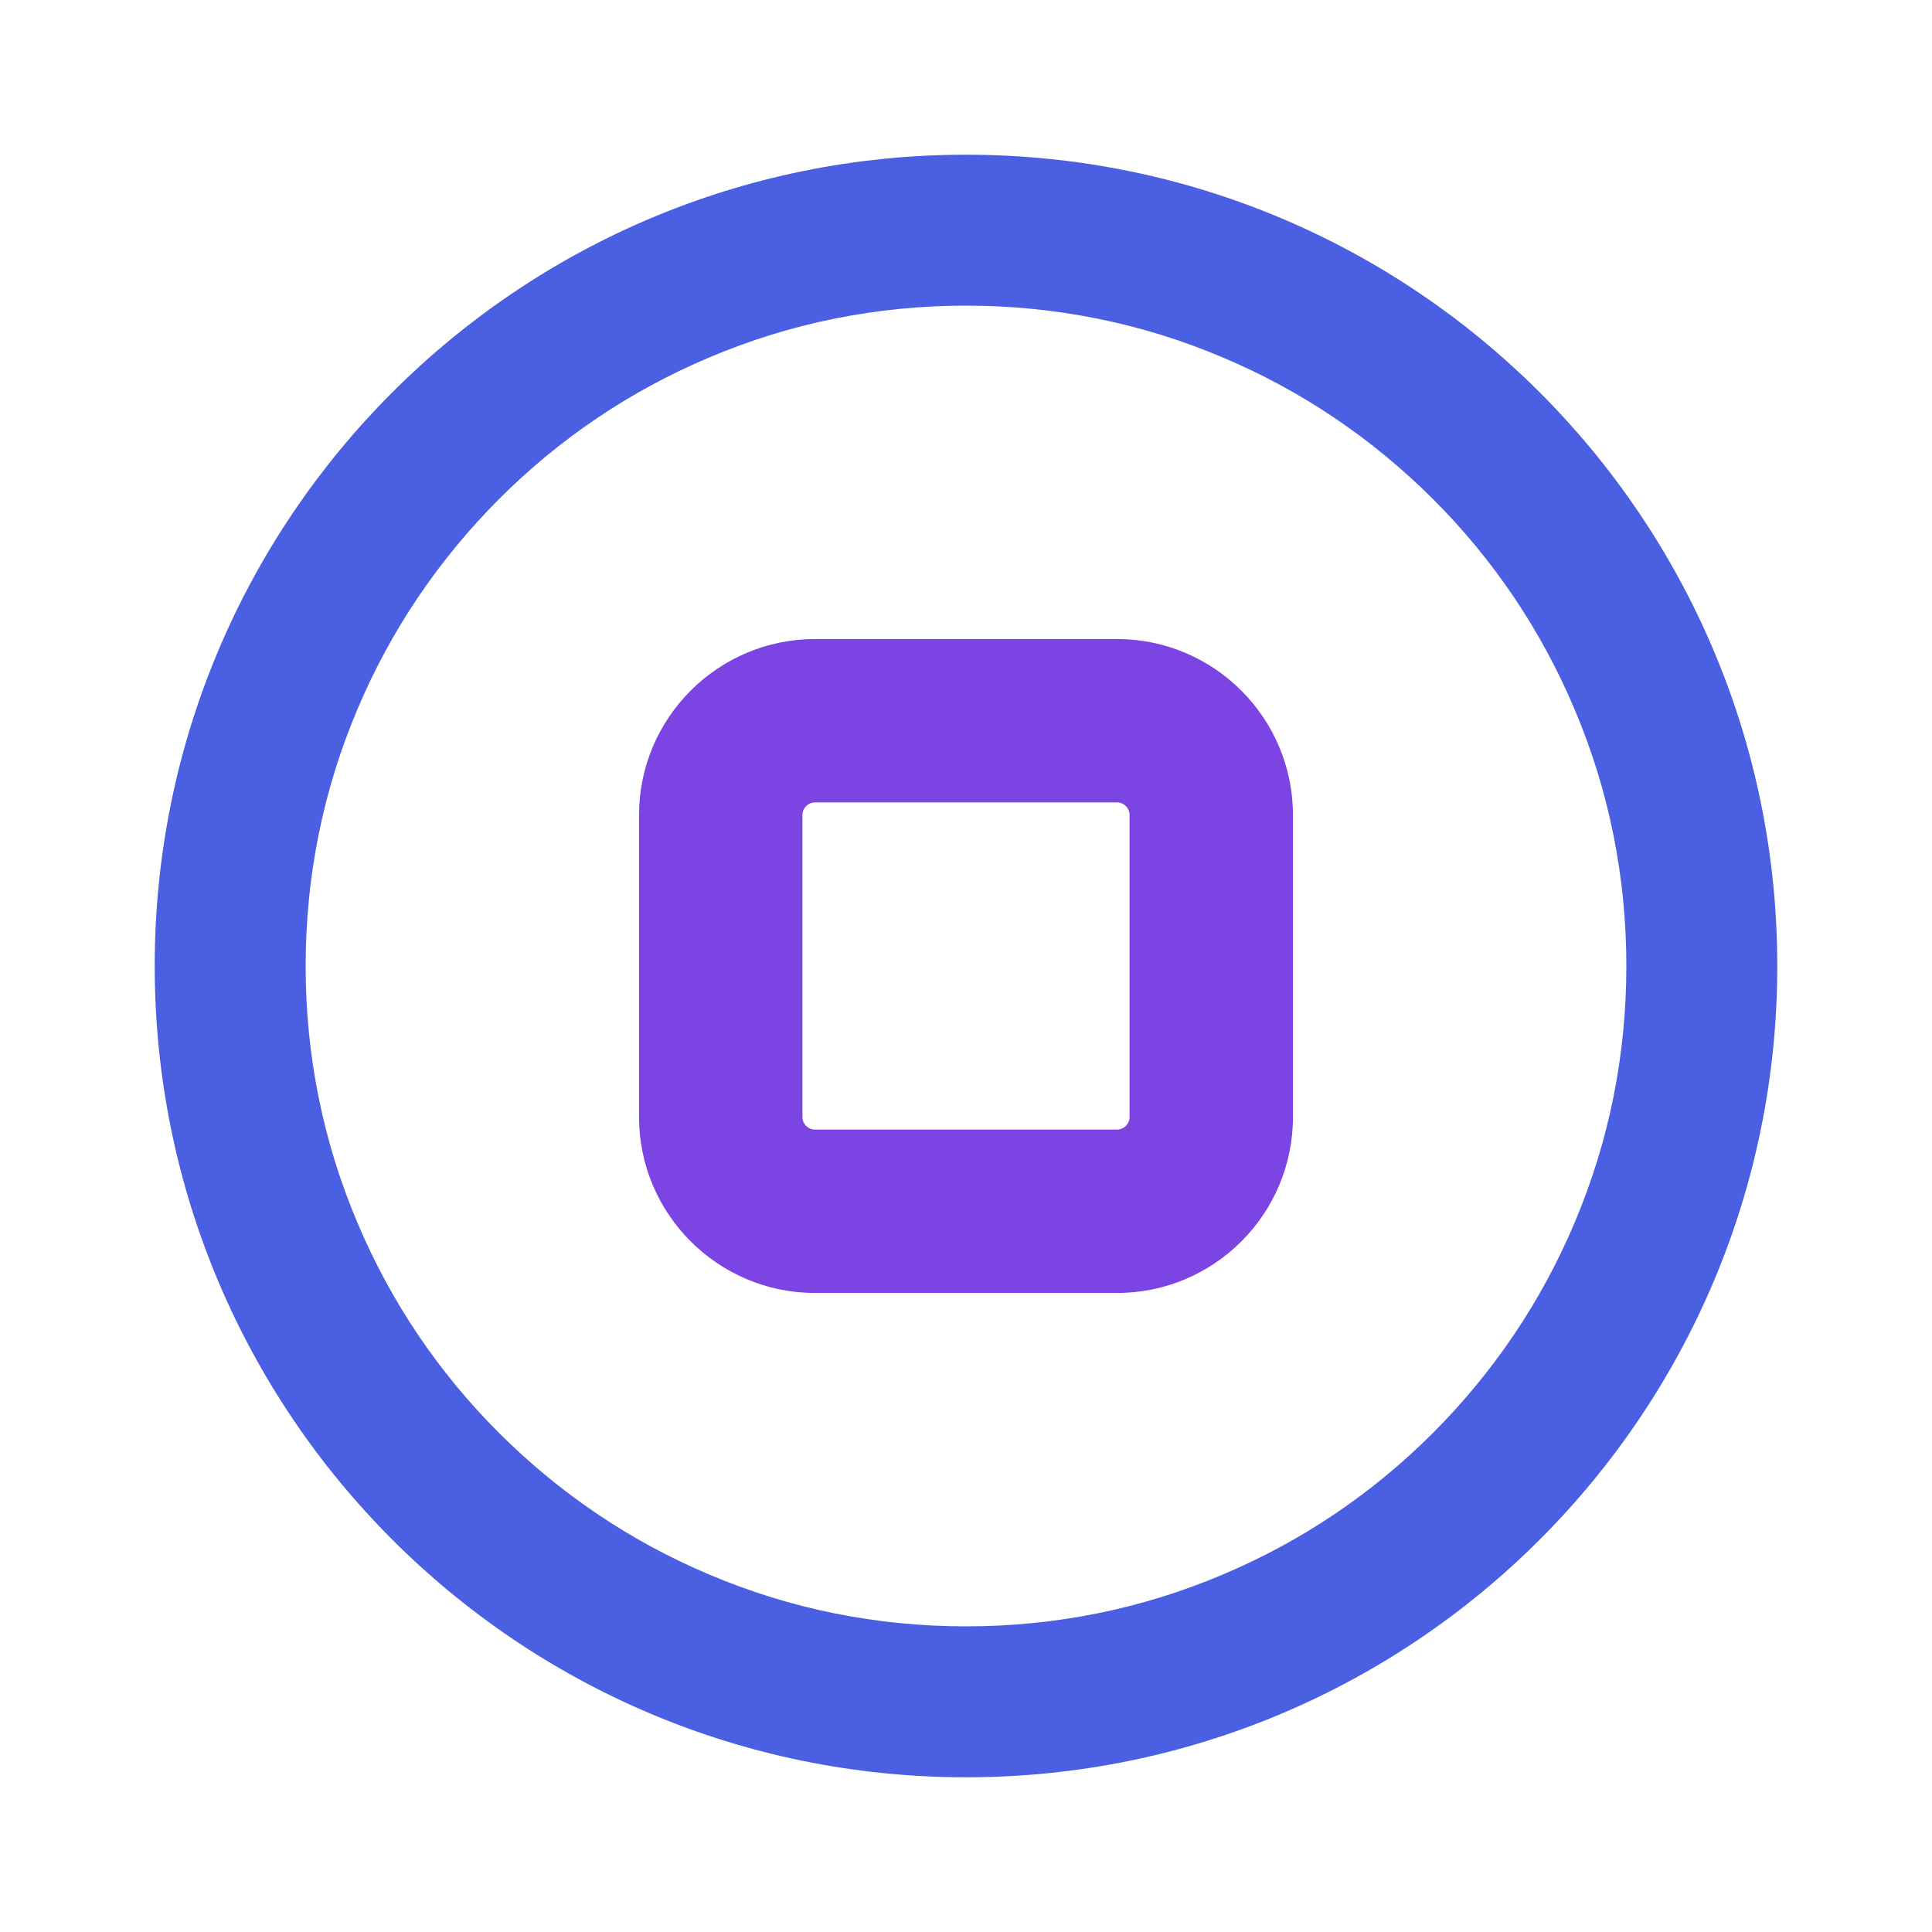 <?xml version="1.0" standalone="no"?><!DOCTYPE svg PUBLIC "-//W3C//DTD SVG 1.1//EN" "http://www.w3.org/Graphics/SVG/1.1/DTD/svg11.dtd"><svg t="1692108273000" class="icon" viewBox="0 0 1024 1024" version="1.1" xmlns="http://www.w3.org/2000/svg" p-id="10869" xmlns:xlink="http://www.w3.org/1999/xlink" width="128" height="128"><path d="M512 162c47.3 0 93.1 9.2 136.2 27.5 41.7 17.6 79.1 42.9 111.3 75 32.2 32.2 57.4 69.6 75 111.3C852.8 418.9 862 464.7 862 512s-9.2 93.1-27.5 136.2c-17.6 41.7-42.9 79.1-75 111.3-32.2 32.2-69.6 57.4-111.3 75C605.1 852.8 559.3 862 512 862s-93.1-9.2-136.2-27.5c-41.7-17.6-79.1-42.9-111.3-75-32.2-32.2-57.4-69.6-75-111.3C171.2 605.1 162 559.3 162 512s9.2-93.1 27.5-136.2c17.6-41.7 42.9-79.1 75-111.3 32.2-32.2 69.6-57.4 111.3-75C418.9 171.2 464.7 162 512 162m0-80C274.5 82 82 274.5 82 512s192.5 430 430 430 430-192.5 430-430S749.5 82 512 82z" fill="#4a5fe2" p-id="10870"></path><path d="M592 685.3H432c-51.5 0-93.3-41.9-93.3-93.3V432c0-51.5 41.9-93.3 93.3-93.3h160c51.5 0 93.3 41.9 93.3 93.3v160c0 51.5-41.8 93.3-93.3 93.3z m-160-260c-3.7 0-6.7 3-6.7 6.7v160c0 3.7 3 6.7 6.7 6.7h160c3.7 0 6.7-3 6.7-6.7V432c0-3.7-3-6.7-6.7-6.7H432z" fill="#7c44e2" p-id="10871"></path></svg>